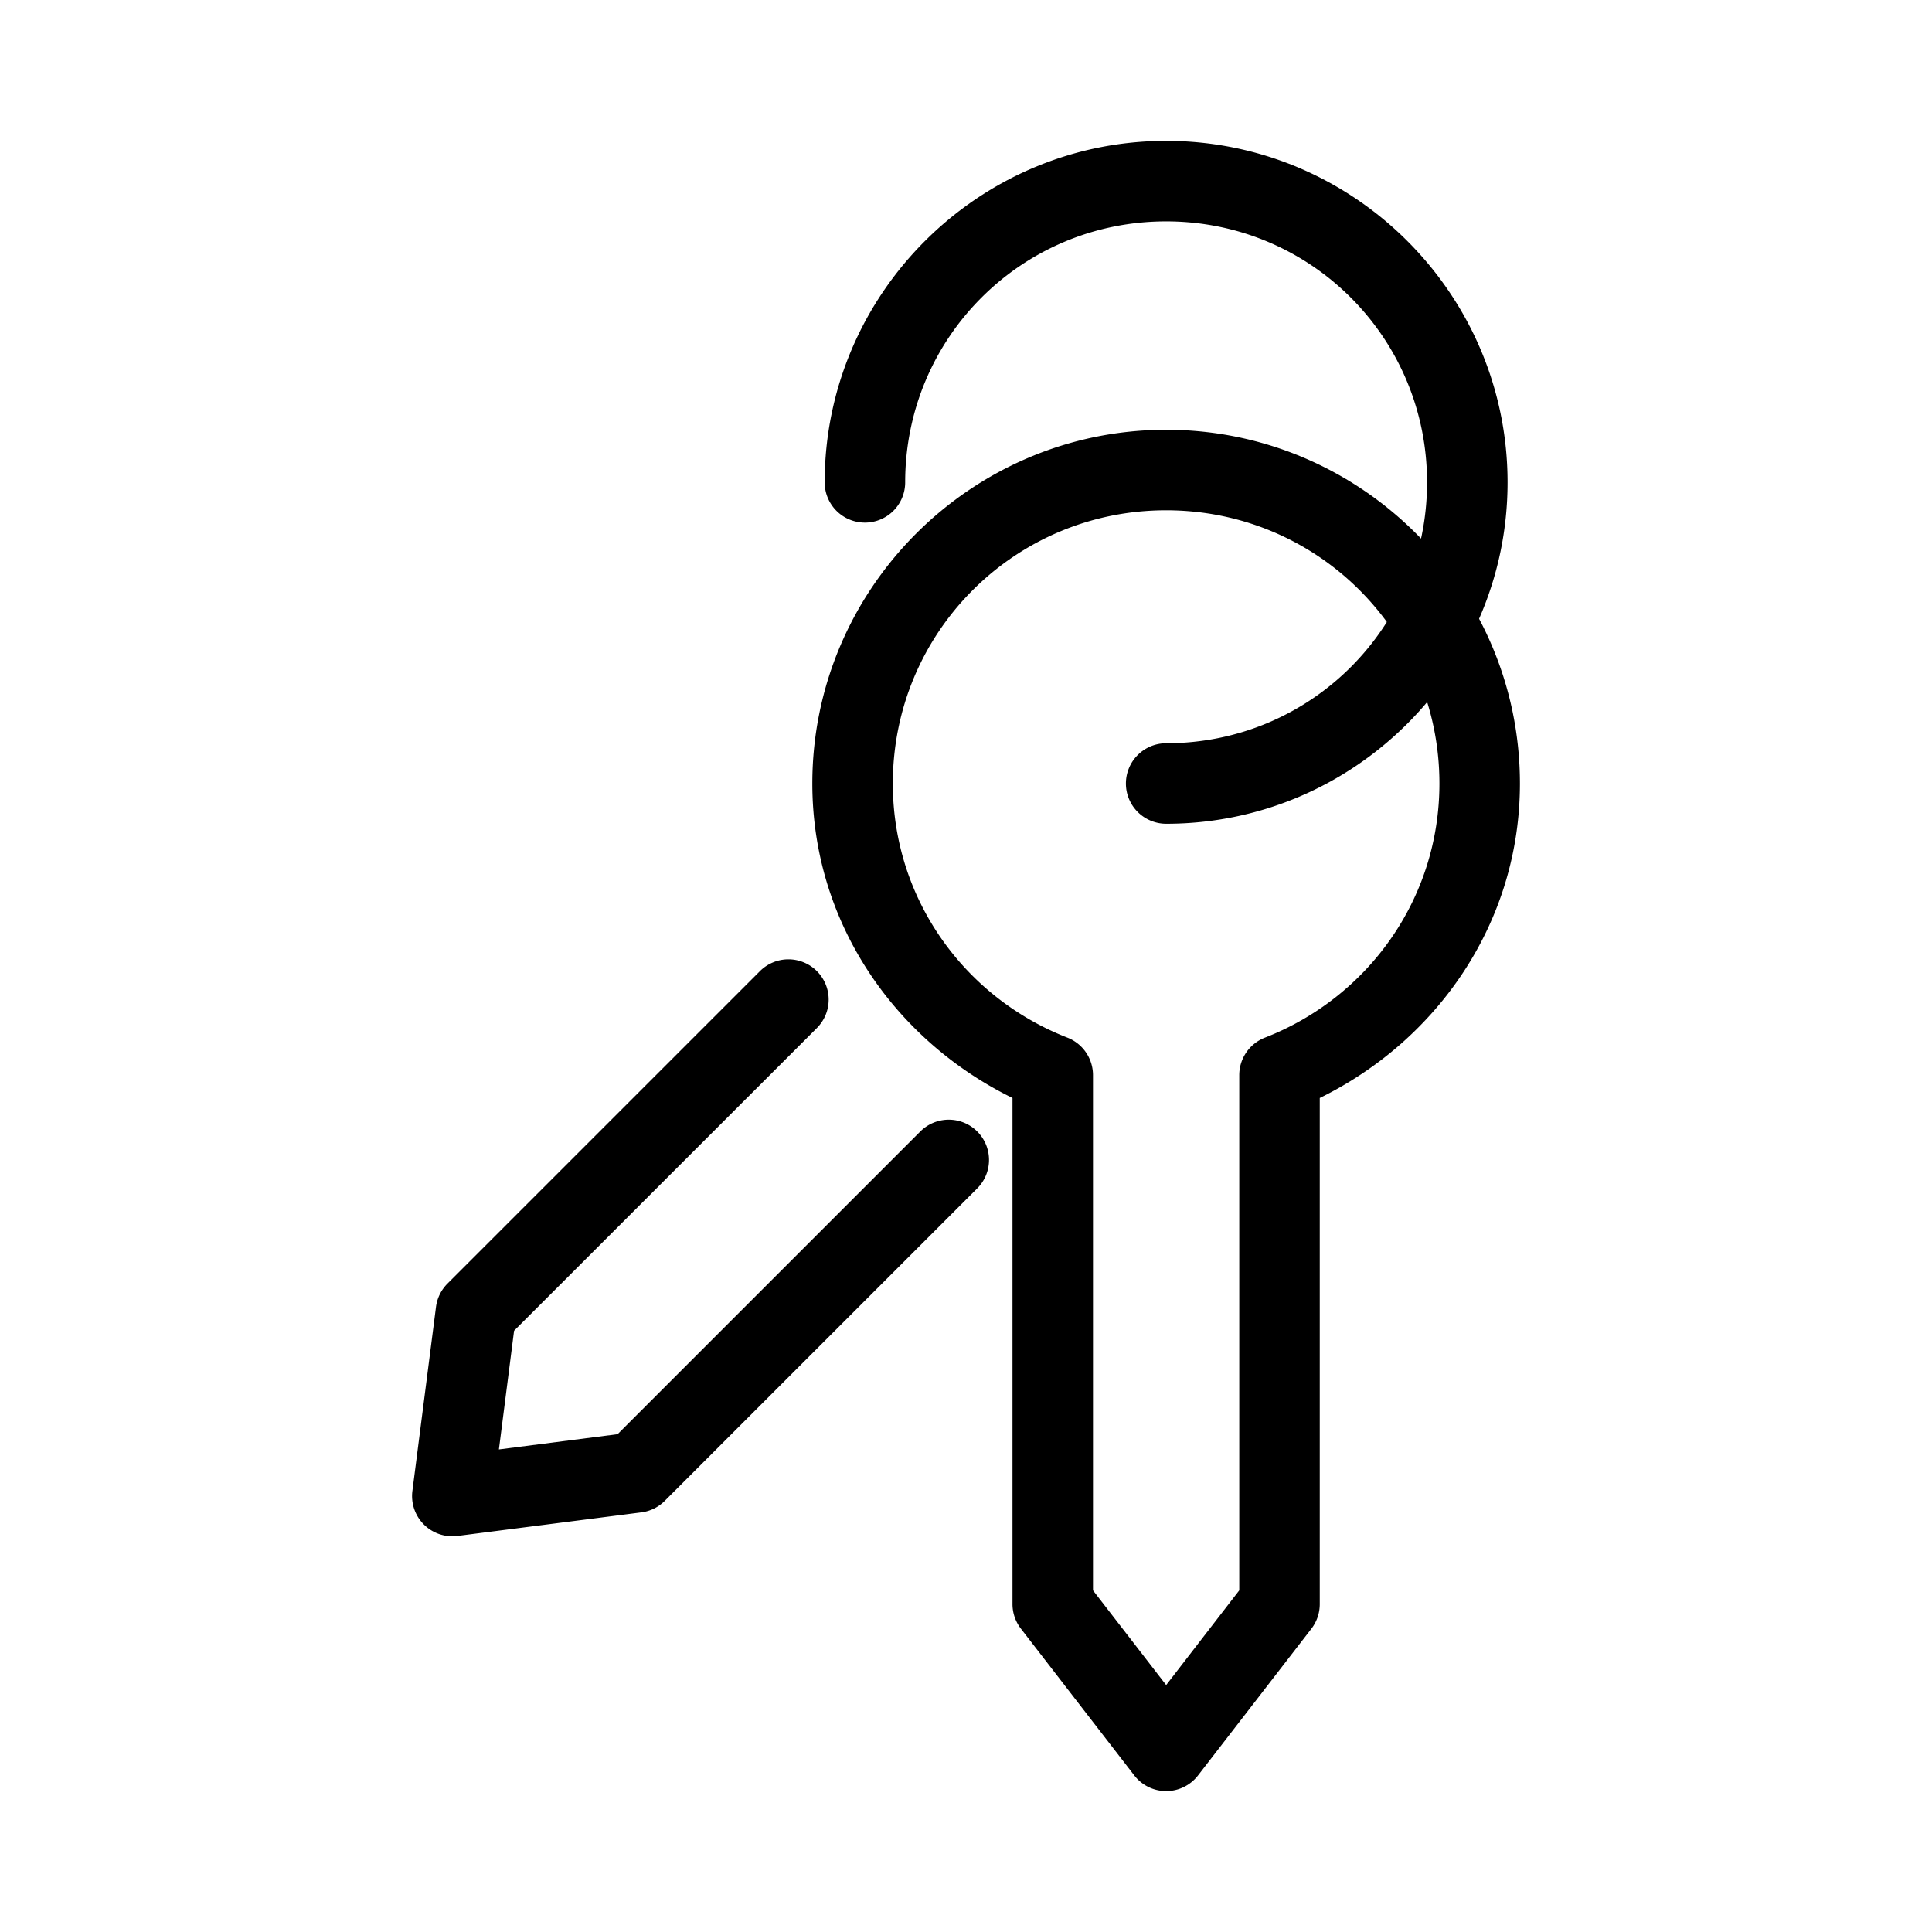 <?xml version="1.0" encoding="UTF-8"?>
<svg id="b" version="1.1" viewBox="0 0 48 48" xmlns="http://www.w3.org/2000/svg">
 <defs id="defs4">
  <style id="style2">.c{fill:none;stroke:#000;stroke-width:2px;stroke-linecap:round;stroke-linejoin:round;}</style>
 </defs>
 <path id="path6" d="m28.973 3.5c-4.674 0-8.484 3.811-8.484 8.484a1 1 0 0 0 1 1 1 1 0 0 0 1-1c0-3.593 2.892-6.484 6.484-6.484 3.593 0 6.482 2.892 6.482 6.484 0 3.593-2.89 6.482-6.482 6.482a1 1 0 0 0-1 1 1 1 0 0 0 1 1c4.674 0 8.482-3.809 8.482-8.482 0-4.674-3.809-8.484-8.482-8.484z" color="#000000" stroke-linecap="round" stroke-linejoin="round" style="-inkscape-stroke:none"/>
 <path id="path8" d="m28.973 10.678c-4.843 0-8.791 3.946-8.791 8.789 0 3.46 2.057 6.383 4.973 7.812v12.574a1 1 0 0 0 0.209 0.611l2.818 3.647a1 1 0 0 0 1.582 0l2.818-3.647a1 1 0 0 0 0.207-0.611v-12.574c2.916-1.429 4.973-4.353 4.973-7.812 0-4.843-3.946-8.789-8.789-8.789zm0 2c3.762 0 6.789 3.027 6.789 6.789 0 2.889-1.8 5.326-4.334 6.312a1 1 0 0 0-0.639 0.932v12.801l-1.816 2.353-1.818-2.353v-12.801a1 1 0 0 0-0.637-0.932c-2.534-0.987-4.336-3.424-4.336-6.312 0-3.762 3.029-6.789 6.791-6.789z" color="#000000" stroke-linecap="round" stroke-linejoin="round" style="-inkscape-stroke:none"/>
 <path id="path10" d="m18.881 24.127-7.764 7.764a1 1 0 0 0-0.285 0.58l-0.586 4.57a1 1 0 0 0 1.119 1.119l4.57-0.586a1 1 0 0 0 0.58-0.285l7.764-7.764a1 1 0 0 0 0-1.414 1 1 0 0 0-1.414 0l-7.521 7.521-2.949 0.379 0.377-2.949 7.523-7.521a1 1 0 0 0 0-1.414 1 1 0 0 0-1.414 0z" color="#000000" stroke-linecap="round" stroke-linejoin="round" style="-inkscape-stroke:none"/>
</svg>

